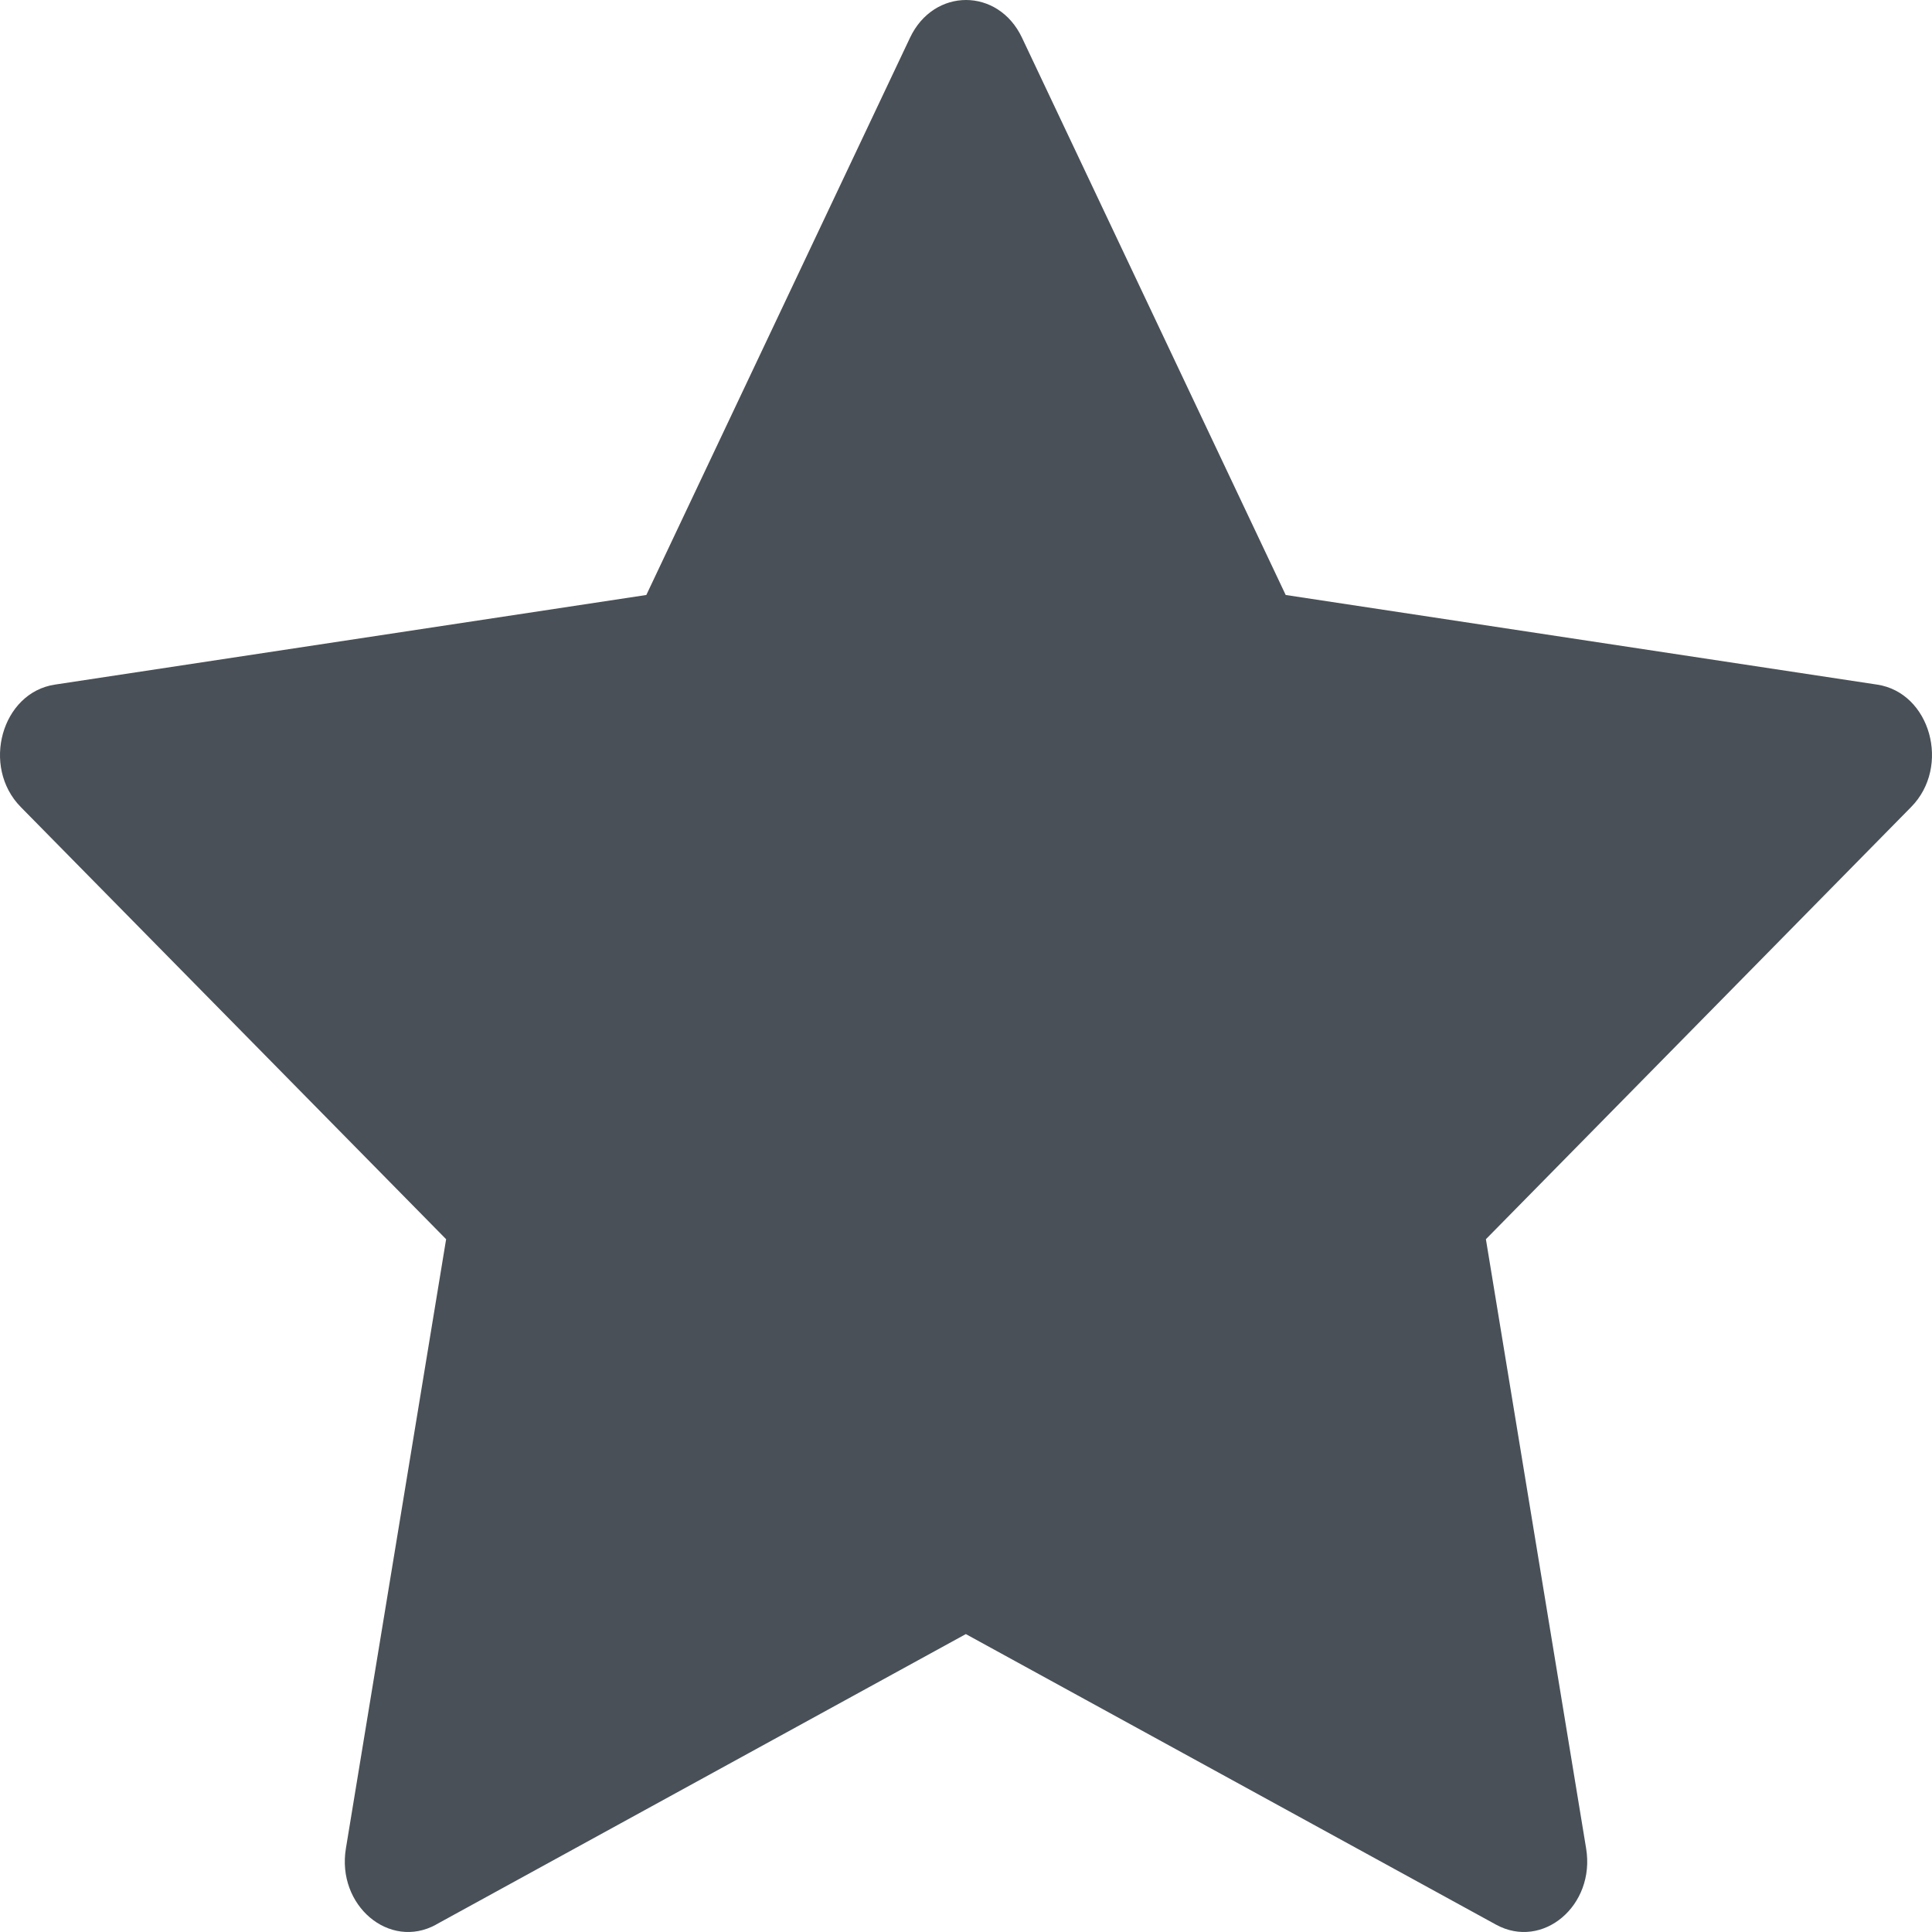 <svg width="80" height="80" viewBox="0 0 80 80" fill="none" xmlns="http://www.w3.org/2000/svg">
<path d="M18.053 79.696C16.123 80.752 13.933 78.901 14.323 76.539L18.473 51.313L0.858 33.415C-0.787 31.74 0.068 28.679 2.273 28.348L26.763 24.637L37.683 1.56C38.668 -0.52 41.333 -0.52 42.318 1.56L53.238 24.637L77.728 28.348C79.933 28.679 80.788 31.74 79.138 33.415L61.528 51.313L65.678 76.539C66.068 78.901 63.878 80.752 61.948 79.696L39.993 67.664L18.048 79.696H18.053Z" fill="#495057"/>
</svg>
